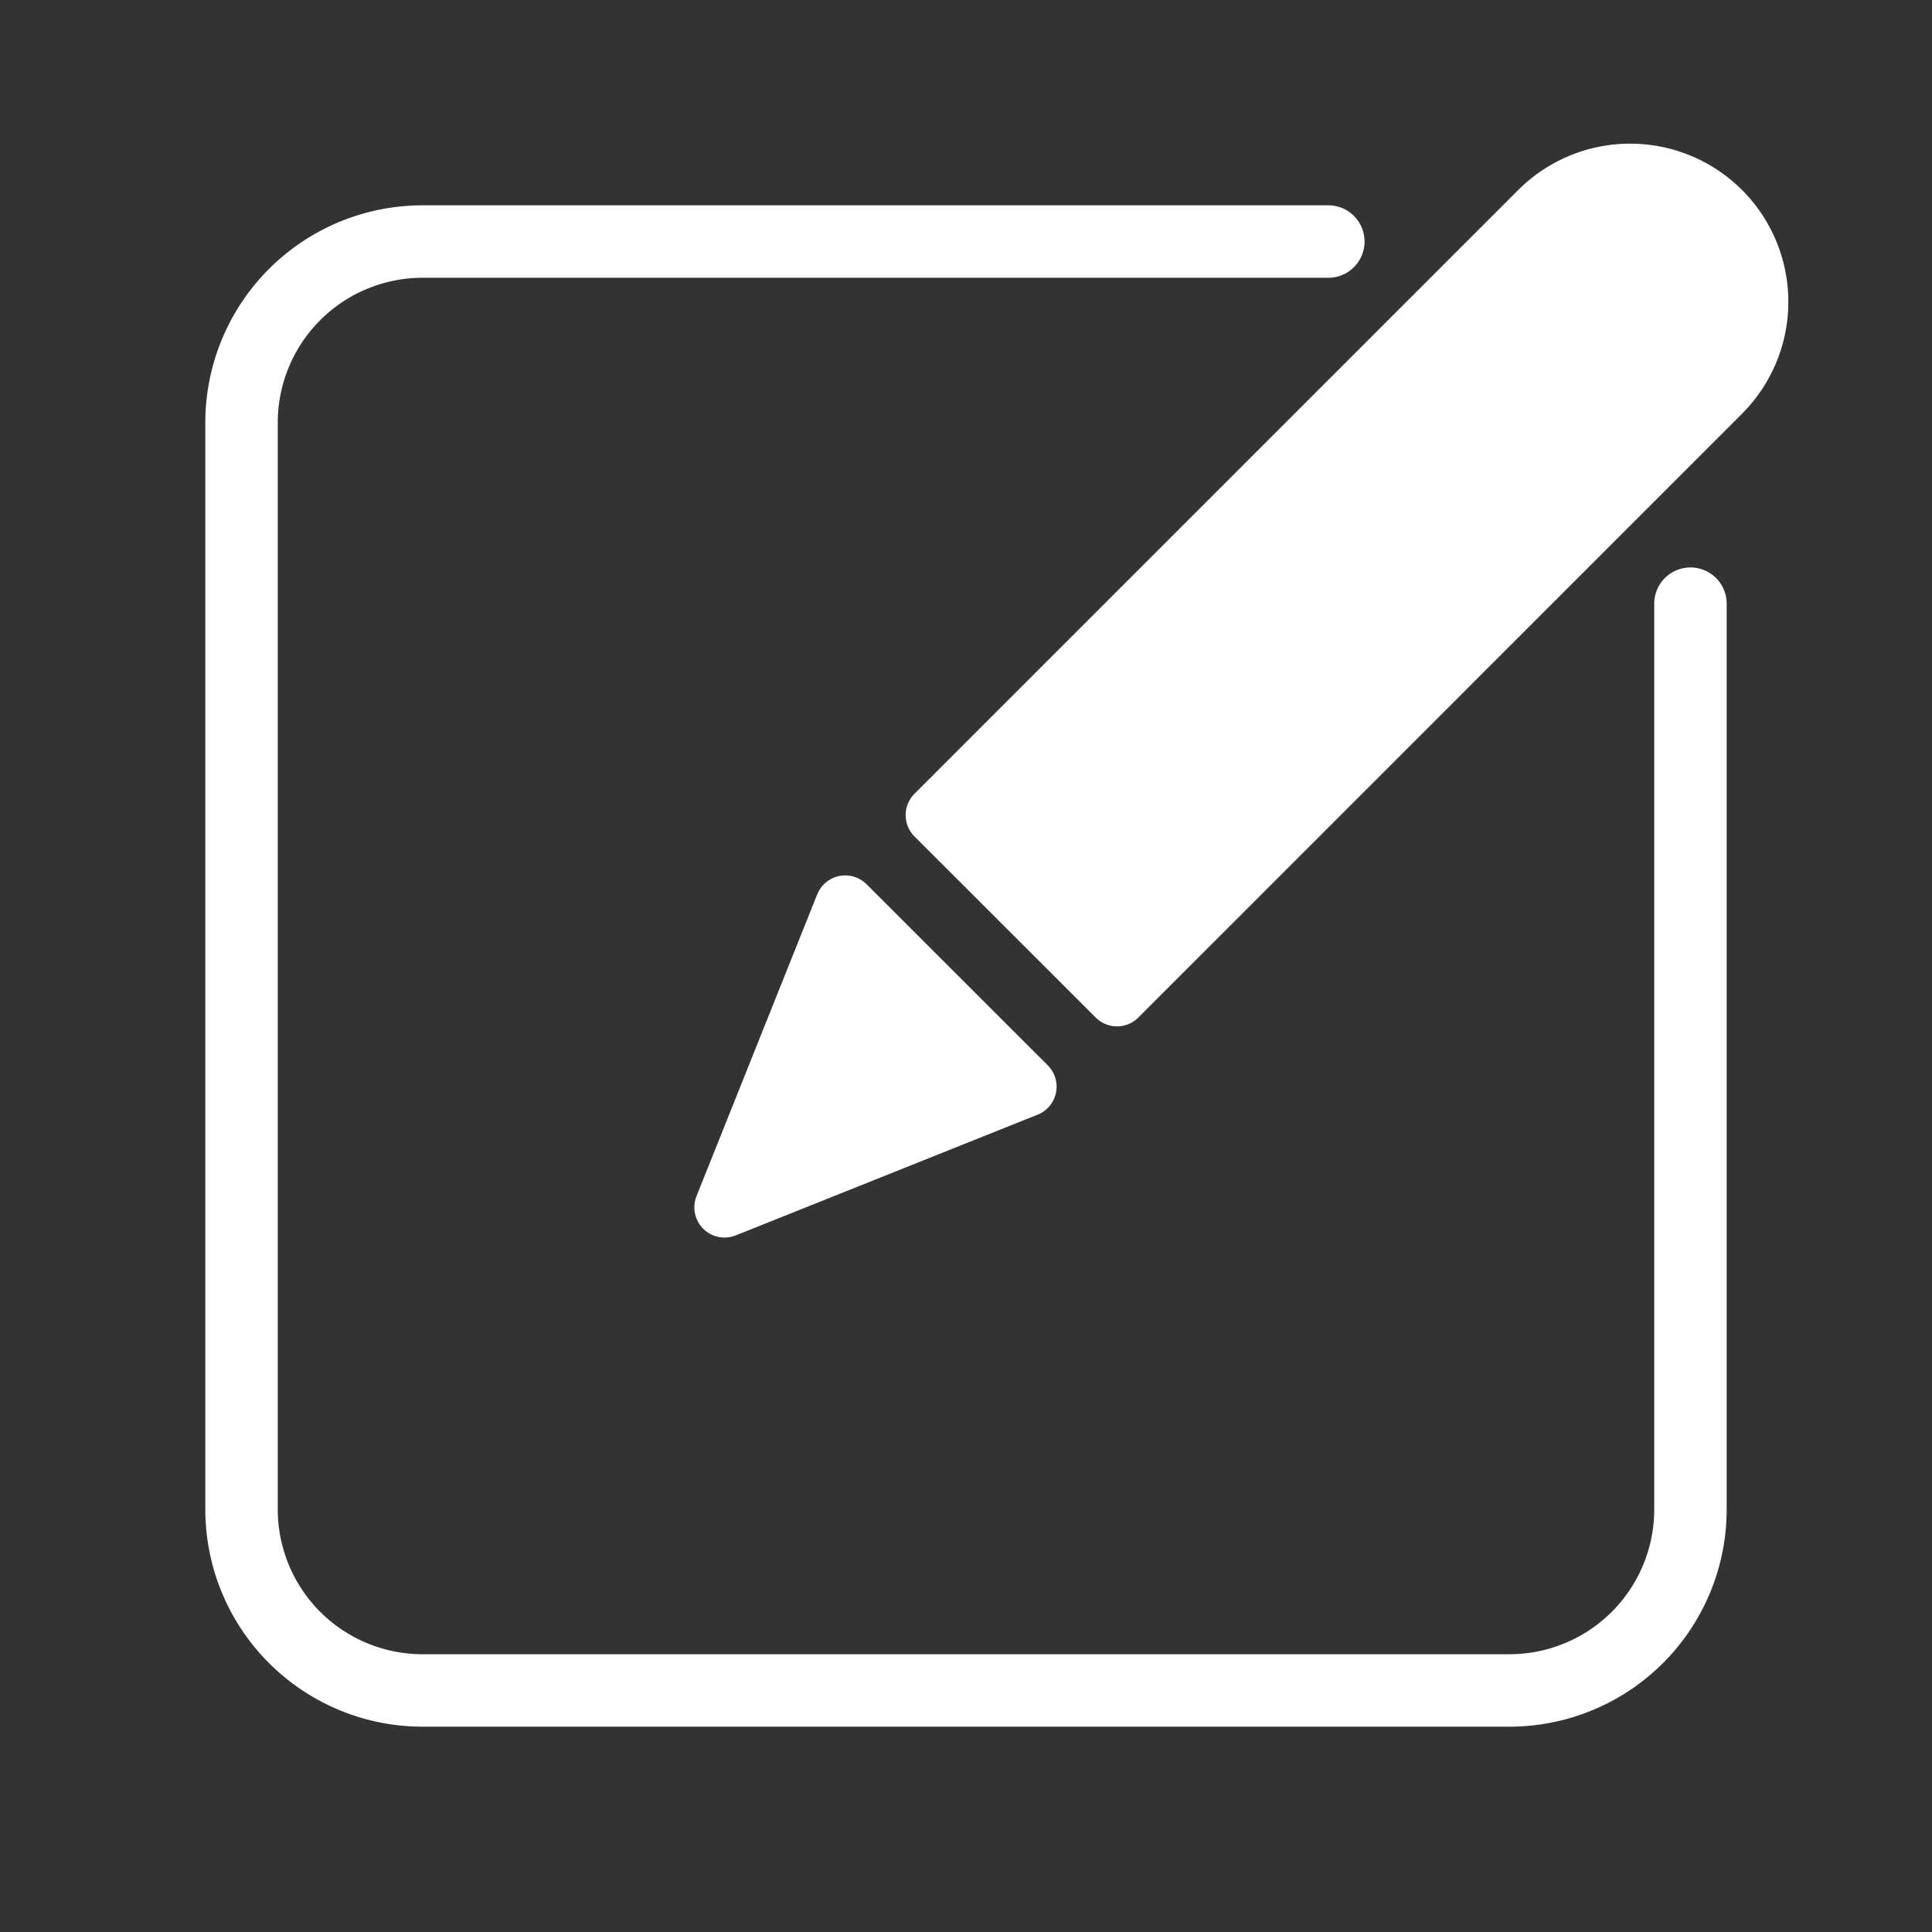 <?xml version="1.0" encoding="UTF-8" standalone="no"?>
<!-- Created with Inkscape (http://www.inkscape.org/) -->

<svg
   width="64"
   height="64"
   viewBox="0 0 16.933 16.933"
   version="1.1"
   id="svg5"
   inkscape:export-filename="play.svg"
   inkscape:export-xdpi="96"
   inkscape:export-ydpi="96"
   sodipodi:docname="edit.svg"
   inkscape:version="1.2.1 (9c6d41e410, 2022-07-14)"
   xmlns:inkscape="http://www.inkscape.org/namespaces/inkscape"
   xmlns:sodipodi="http://sodipodi.sourceforge.net/DTD/sodipodi-0.dtd"
   xmlns="http://www.w3.org/2000/svg"
   xmlns:svg="http://www.w3.org/2000/svg">
  <rect x="0" y="0" width="16.933" height="16.933" fill="#333333" stroke="none"/>
  <sodipodi:namedview
     id="namedview7"
     pagecolor="#000000"
     bordercolor="#000000"
     borderopacity="0.25"
     inkscape:showpageshadow="2"
     inkscape:pageopacity="0"
     inkscape:pagecheckerboard="0"
     inkscape:deskcolor="#d1d1d1"
     inkscape:document-units="mm"
     showgrid="true"
     inkscape:zoom="12.093751"
     inkscape:cx="24.599482"
     inkscape:cy="30.635657"
     inkscape:window-width="1920"
     inkscape:window-height="991"
     inkscape:window-x="-9"
     inkscape:window-y="-9"
     inkscape:window-maximized="1"
     inkscape:current-layer="layer1">
    <inkscape:grid
       type="xygrid"
       id="grid256"
       empspacing="4"
       originx="8.467"
       originy="8.467" />
  </sodipodi:namedview>
  <defs
     id="defs2">
    <inkscape:path-effect
       effect="fillet_chamfer"
       id="path-effect1404"
       is_visible="true"
       lpeversion="1"
       nodesatellites_param="F,0,0,1,0,0,0,1 @ F,0,1,1,0,1.587,0,1 @ F,0,0,1,0,1.587,0,1 @ F,0,0,1,0,1.587,0,1 @ F,0,0,1,0,0,0,1"
       unit="px"
       method="auto"
       mode="F"
       radius="0"
       chamfer_steps="1"
       flexible="false"
       use_knot_distance="true"
       apply_no_radius="true"
       apply_with_radius="true"
       only_selected="false"
       hide_knots="false" />
    <inkscape:path-effect
       effect="fillet_chamfer"
       id="path-effect1250"
       is_visible="true"
       lpeversion="1"
       nodesatellites_param="F,0,0,1,0,0,0,1 @ F,0,0,1,0,1.123,0,1 @ F,0,1,1,0,1.123,0,1 @ F,0,0,1,0,0,0,1"
       unit="px"
       method="auto"
       mode="F"
       radius="0"
       chamfer_steps="1"
       flexible="false"
       use_knot_distance="true"
       apply_no_radius="true"
       apply_with_radius="true"
       only_selected="false"
       hide_knots="false" />
    <inkscape:path-effect
       effect="fillet_chamfer"
       id="path-effect519"
       is_visible="true"
       lpeversion="1"
       nodesatellites_param="F,0,1,1,0,1.42,0,1 @ F,0,1,1,0,1.42,0,1 @ F,0,1,1,0,1.42,0,1"
       unit="px"
       method="auto"
       mode="F"
       radius="0"
       chamfer_steps="1"
       flexible="false"
       use_knot_distance="true"
       apply_no_radius="true"
       apply_with_radius="true"
       only_selected="false"
       hide_knots="false" />
  </defs>
  <g
     inkscape:label="Layer 1"
     inkscape:groupmode="layer"
     id="layer1">
    <path
       style="fill:#ffffff;stroke:#ffffff;stroke-width:0.529;stroke-linecap:round;stroke-linejoin:round;stroke-dasharray:none"
       d="m 7.408,7.937 1.588,1.587 -2.646,1.058 z"
       id="path692"
       sodipodi:nodetypes="cccc" />
    <path
       style="fill:#ffffff;stroke:#ffffff;stroke-width:0.529;stroke-linecap:round;stroke-linejoin:round;stroke-dasharray:none"
       d="M 8.202,7.144 13.494,1.852 a 1.123,1.123 4.7076299e-7 0 1 1.587,0 l 0,2e-7 a 1.123,1.123 90 0 1 0,1.587 L 9.79,8.731 Z"
       id="path1248"
       inkscape:path-effect="#path-effect1250"
       inkscape:original-d="M 8.2020832,7.1437498 14.2875,1.0583332 l 1.5875,1.5875 -6.0854168,6.0854166 z"
       sodipodi:nodetypes="ccccc" />
    <path
       style="fill:none;stroke:#ffffff;stroke-width:0.635;stroke-linecap:round;stroke-linejoin:round;stroke-dasharray:none"
       d="M 11.642,2.117 H 3.704 A 1.587,1.587 135 0 0 2.117,3.704 v 9.525 a 1.587,1.587 45 0 0 1.587,1.587 h 9.525 a 1.587,1.587 135 0 0 1.587,-1.587 l 0,-7.938"
       id="path1402"
       inkscape:path-effect="#path-effect1404"
       inkscape:original-d="M 11.641667,2.1166665 H 2.1166665 V 14.816666 H 14.816666 l 0,-9.5249995"
       sodipodi:nodetypes="ccccc" />
  </g>
</svg>
